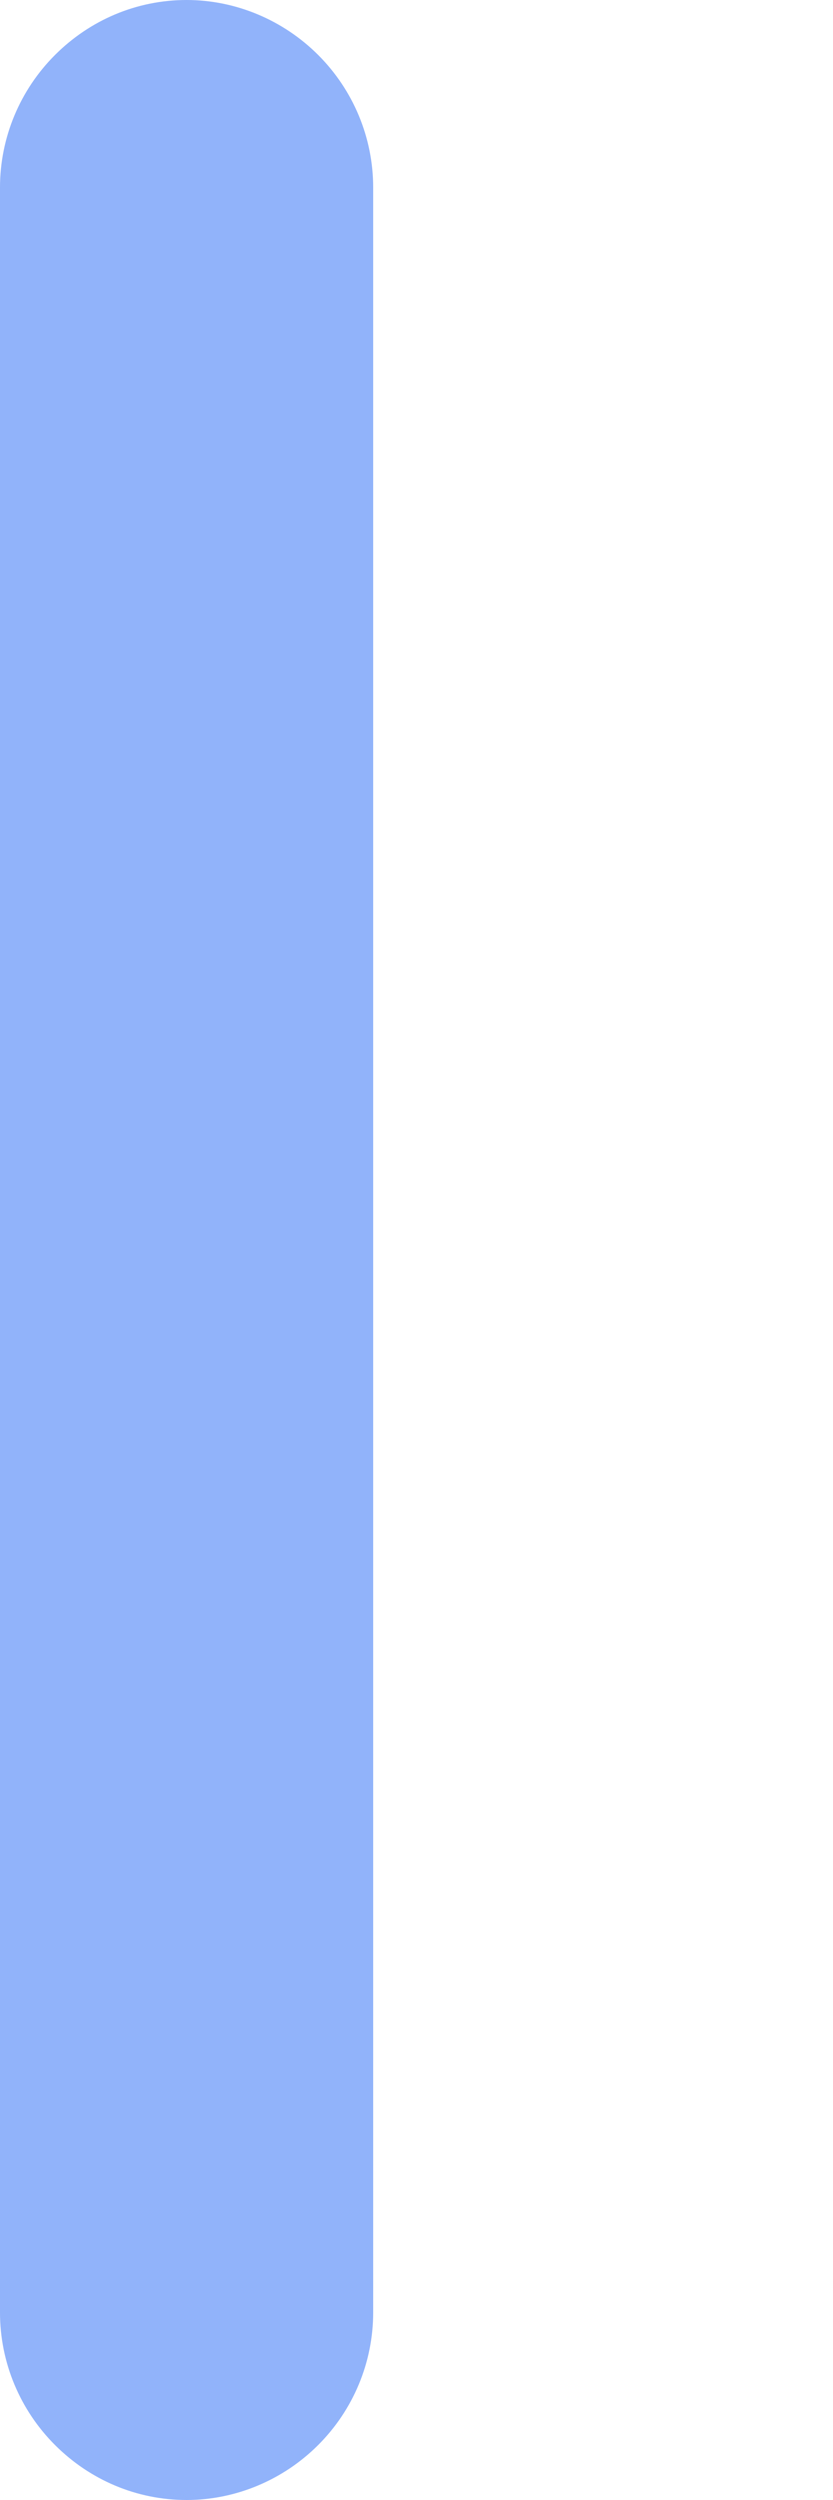 <svg width="1" height="3" viewBox="0 0 1 3" fill="none" xmlns="http://www.w3.org/2000/svg">
<path id="Vector" d="M0.224 3C0.164 3 0.108 2.976 0.066 2.934C0.024 2.892 0 2.835 0 2.775V0.225C0 0.165 0.024 0.108 0.066 0.066C0.108 0.024 0.164 0 0.224 0C0.283 0 0.34 0.024 0.382 0.066C0.424 0.108 0.448 0.165 0.448 0.225V2.775C0.448 2.835 0.424 2.892 0.382 2.934C0.34 2.976 0.283 3 0.224 3Z" fill="#91B3FA"/>
</svg>

